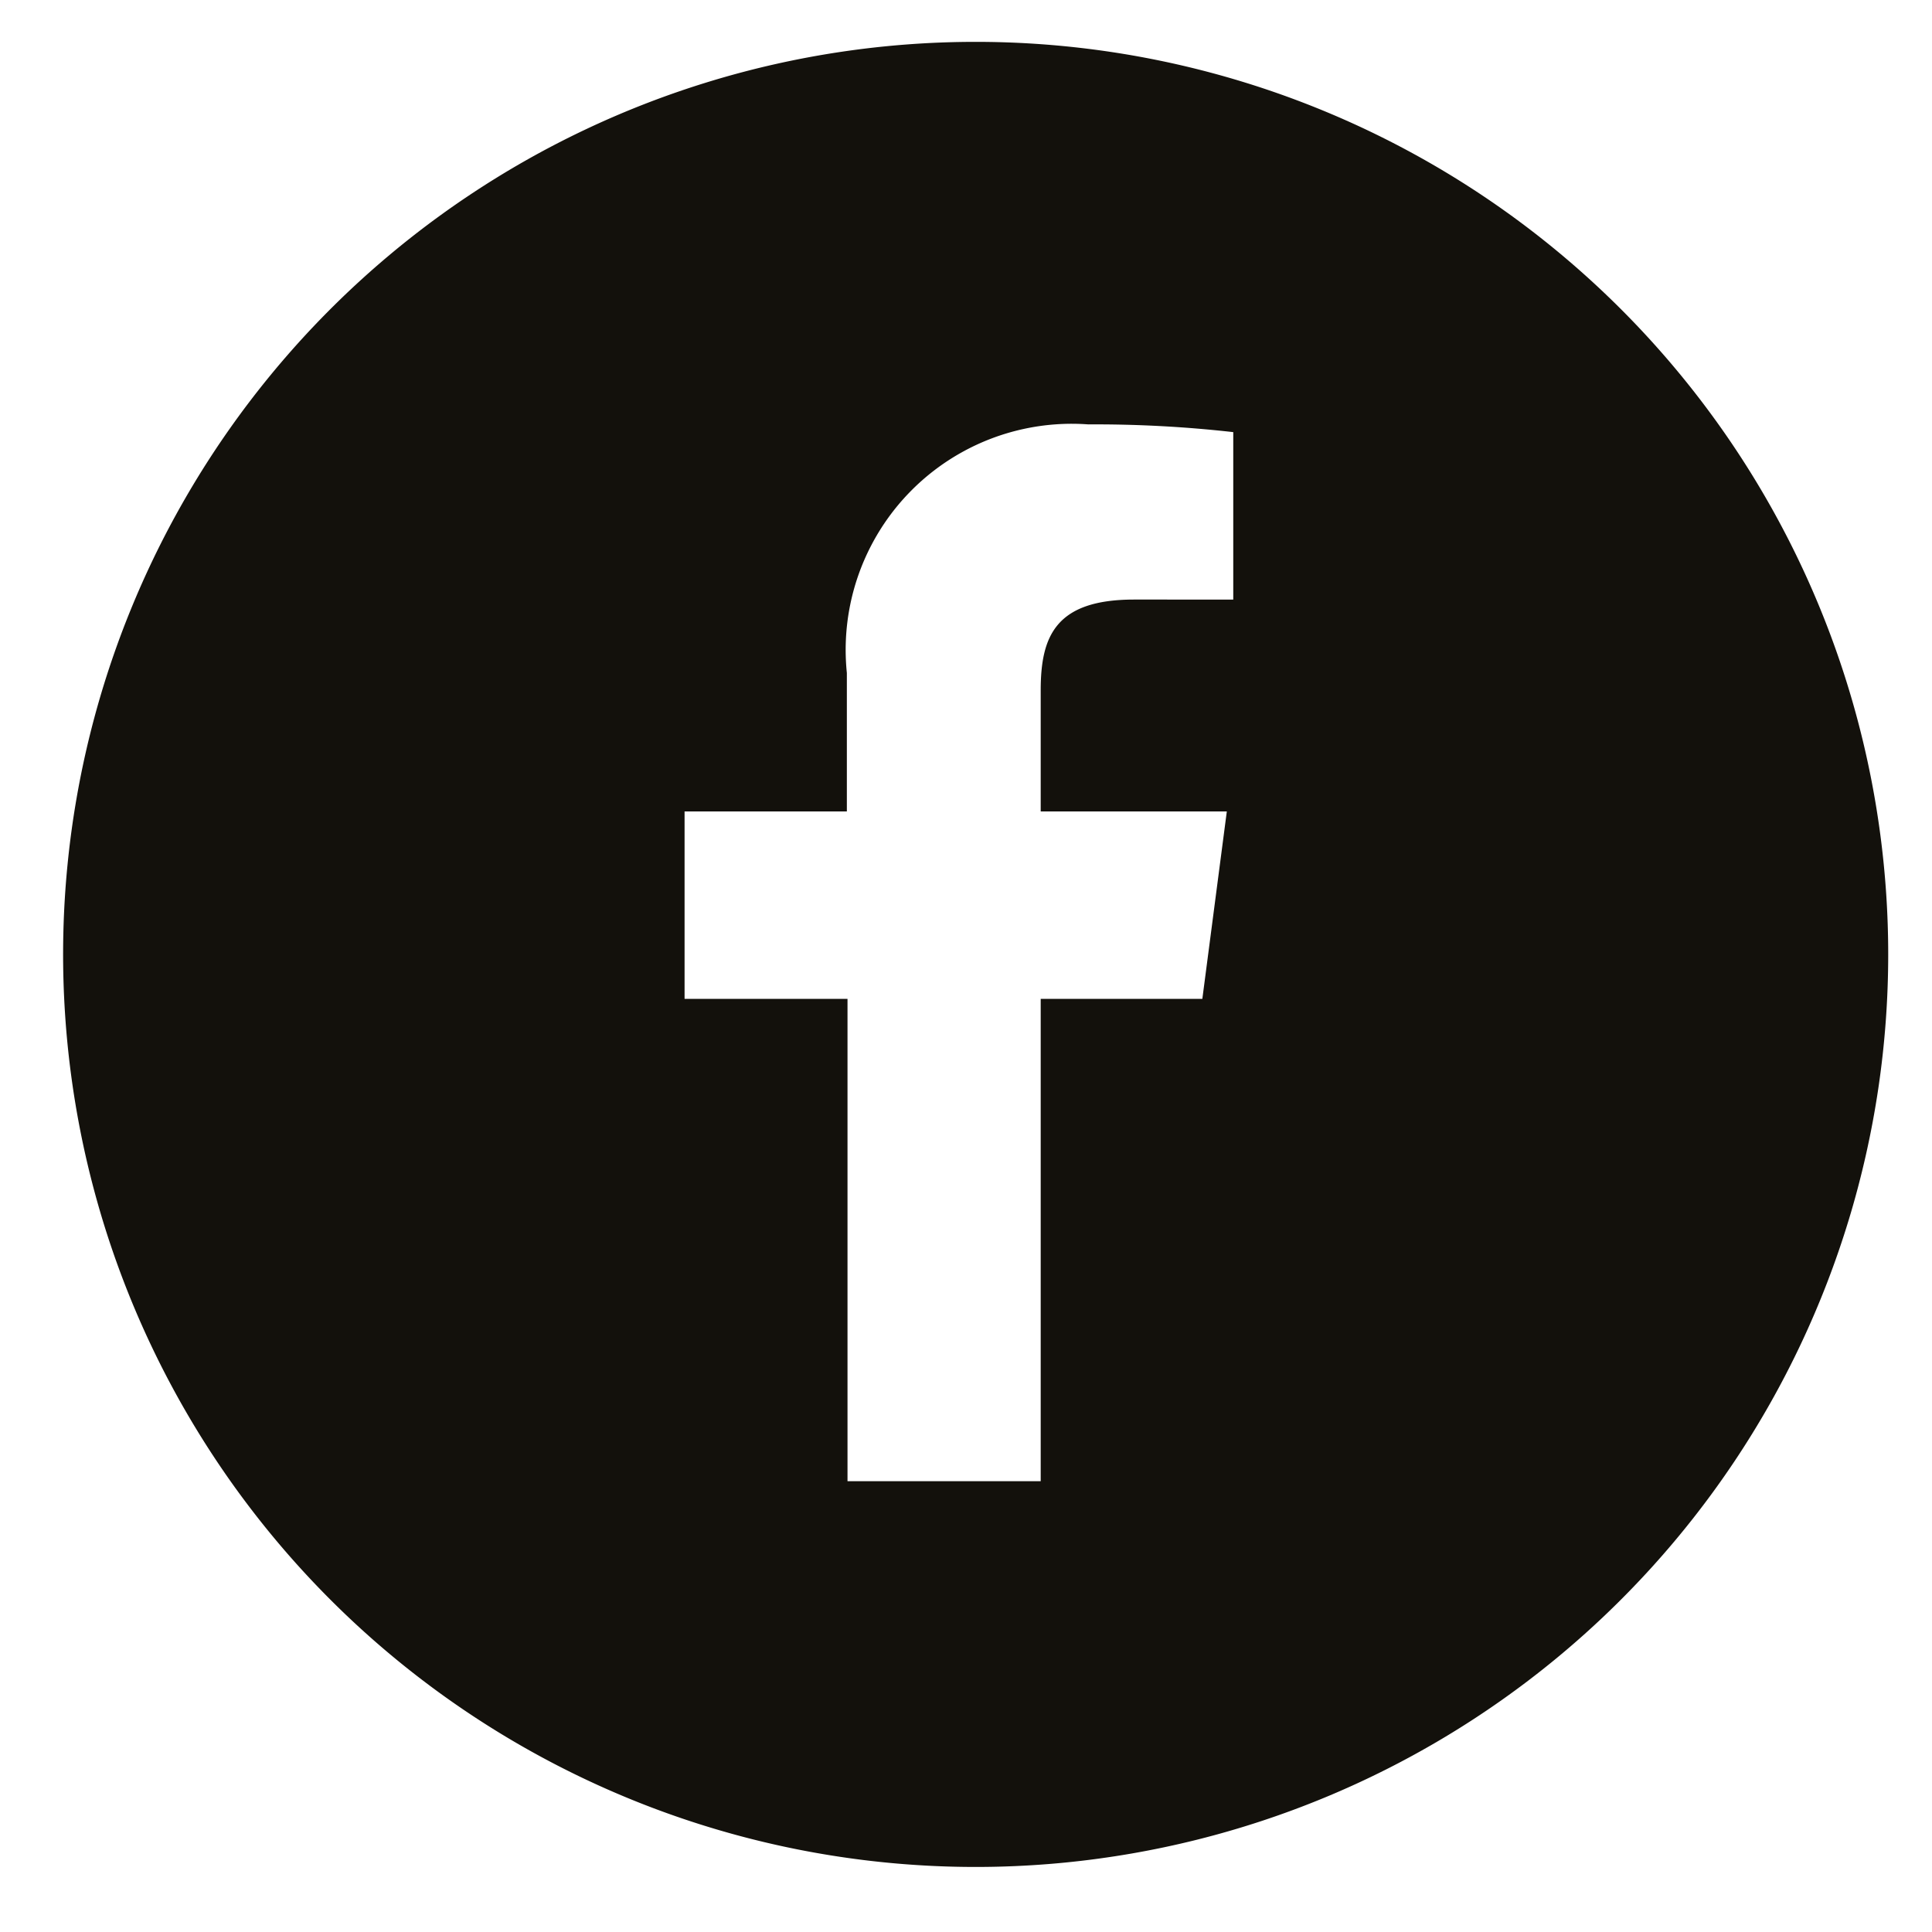 <svg xmlns="http://www.w3.org/2000/svg" viewBox="0 0 30 30">
  <title>Reseau-face</title>
  <path d="M15.15.65A14.17,14.17,0,1,0,29.32,14.82,14.17,14.17,0,0,0,15.15.65Zm4,8.66H17.61c-1.22,0-1.45.57-1.45,1.41V12.6h2.89l-.38,2.91H16.16V23h-3V15.51H10.63V12.6h2.52V10.45A3.51,3.51,0,0,1,16.9,6.59a19.08,19.08,0,0,1,2.25.12Z" fill="#13110c" fill-rule="evenodd"/>
</svg>
